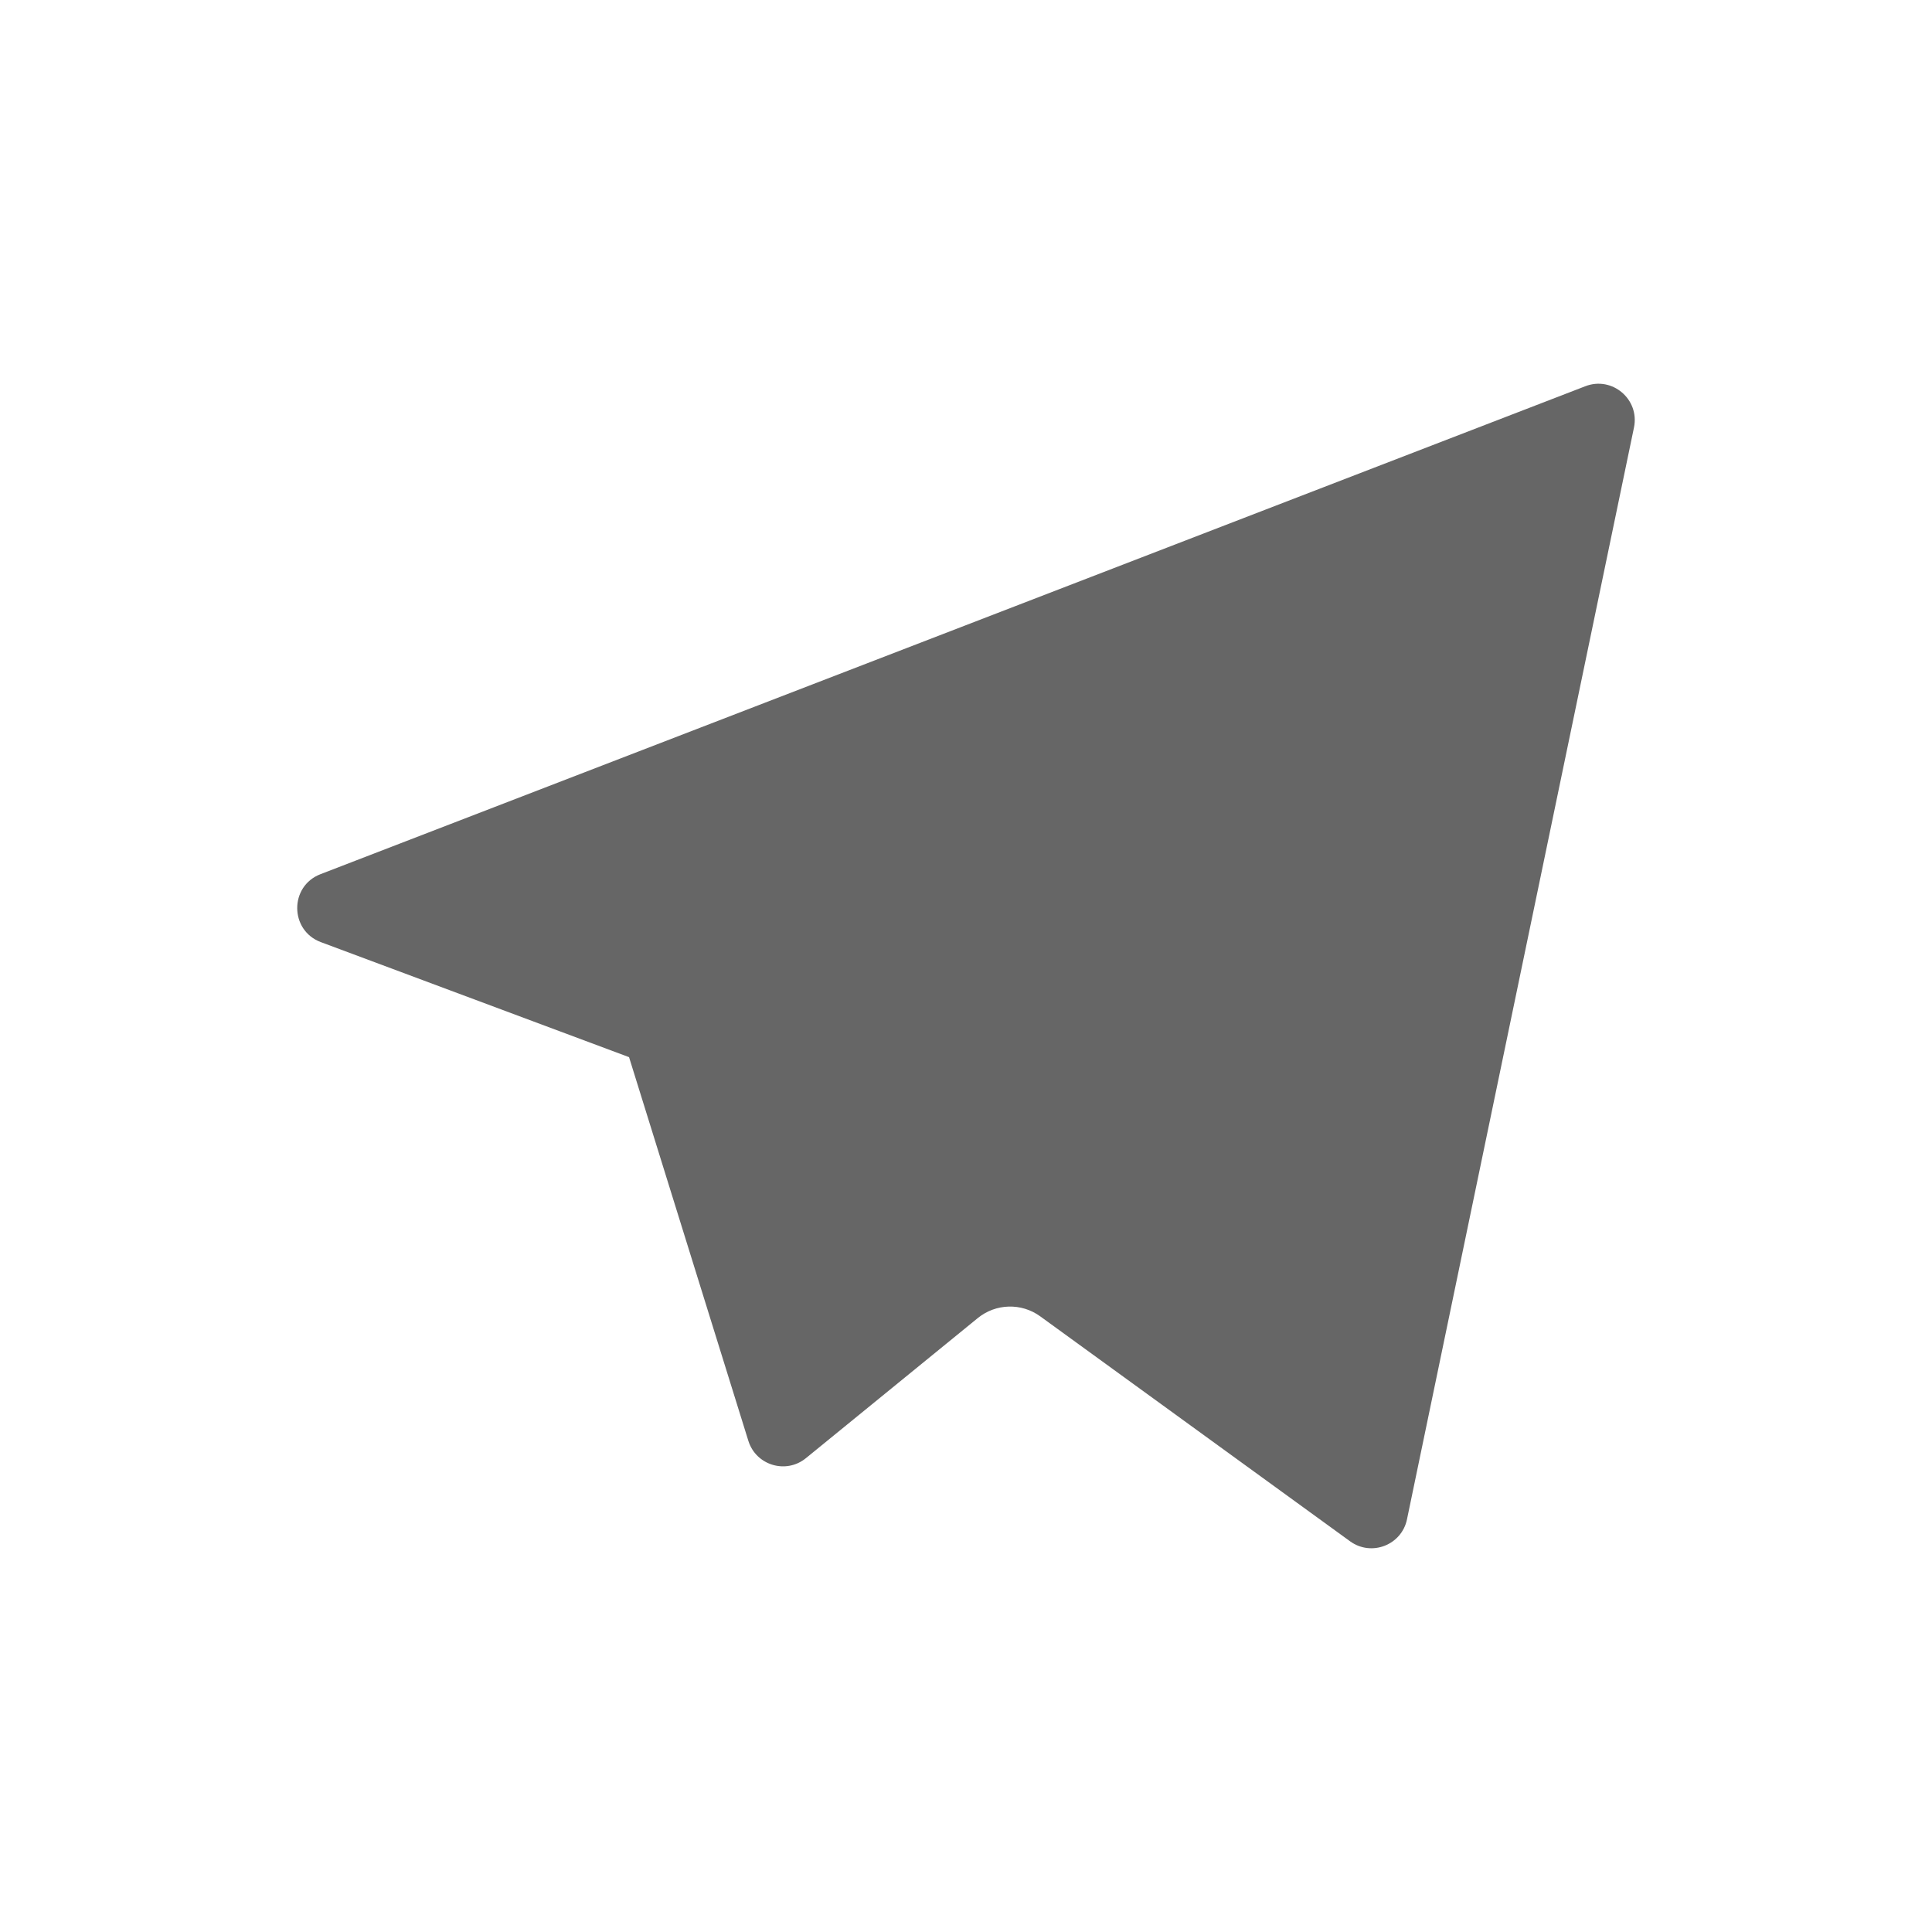 <svg width="800" height="800" viewBox="0 0 800 800" fill="none" xmlns="http://www.w3.org/2000/svg">
<rect x="0" y="0" width="800" height="800" fill="#333333" stroke="none"/>
<g clip-path="url(#clip0_1_3)">
<rect x="61" y="60" width="675" height="649" fill="#666666"/>
<path fill-rule="evenodd" clip-rule="evenodd" d="M0 0V800H800V0H0ZM676.596 177.02L582.604 629.127C580.39 639.801 567.873 644.638 559.042 638.221L430.734 545.067C422.945 539.411 412.324 539.712 404.867 545.792L333.728 603.78C325.473 610.532 313.032 606.769 309.871 596.601L260.475 437.742L132.856 390.113C119.893 385.257 119.782 366.956 132.709 361.976L656.457 159.928C667.56 155.634 679.015 165.361 676.596 177.02Z" fill="white"/>
<path fill-rule="evenodd" clip-rule="evenodd" d="M551.327 258.776L301.913 412.389C292.353 418.287 287.854 429.832 290.938 440.64L317.904 535.393C319.822 542.106 329.563 541.421 330.497 534.484L337.505 482.523C338.829 472.74 343.494 463.722 350.731 456.99L556.566 265.655C560.42 262.085 555.807 256.025 551.327 258.776Z" fill="#666666"/>
</g>
<defs>
<clipPath id="clip0_1_3">
<rect width="800" height="800" fill="white"/>
</clipPath>
</defs>
</svg>
